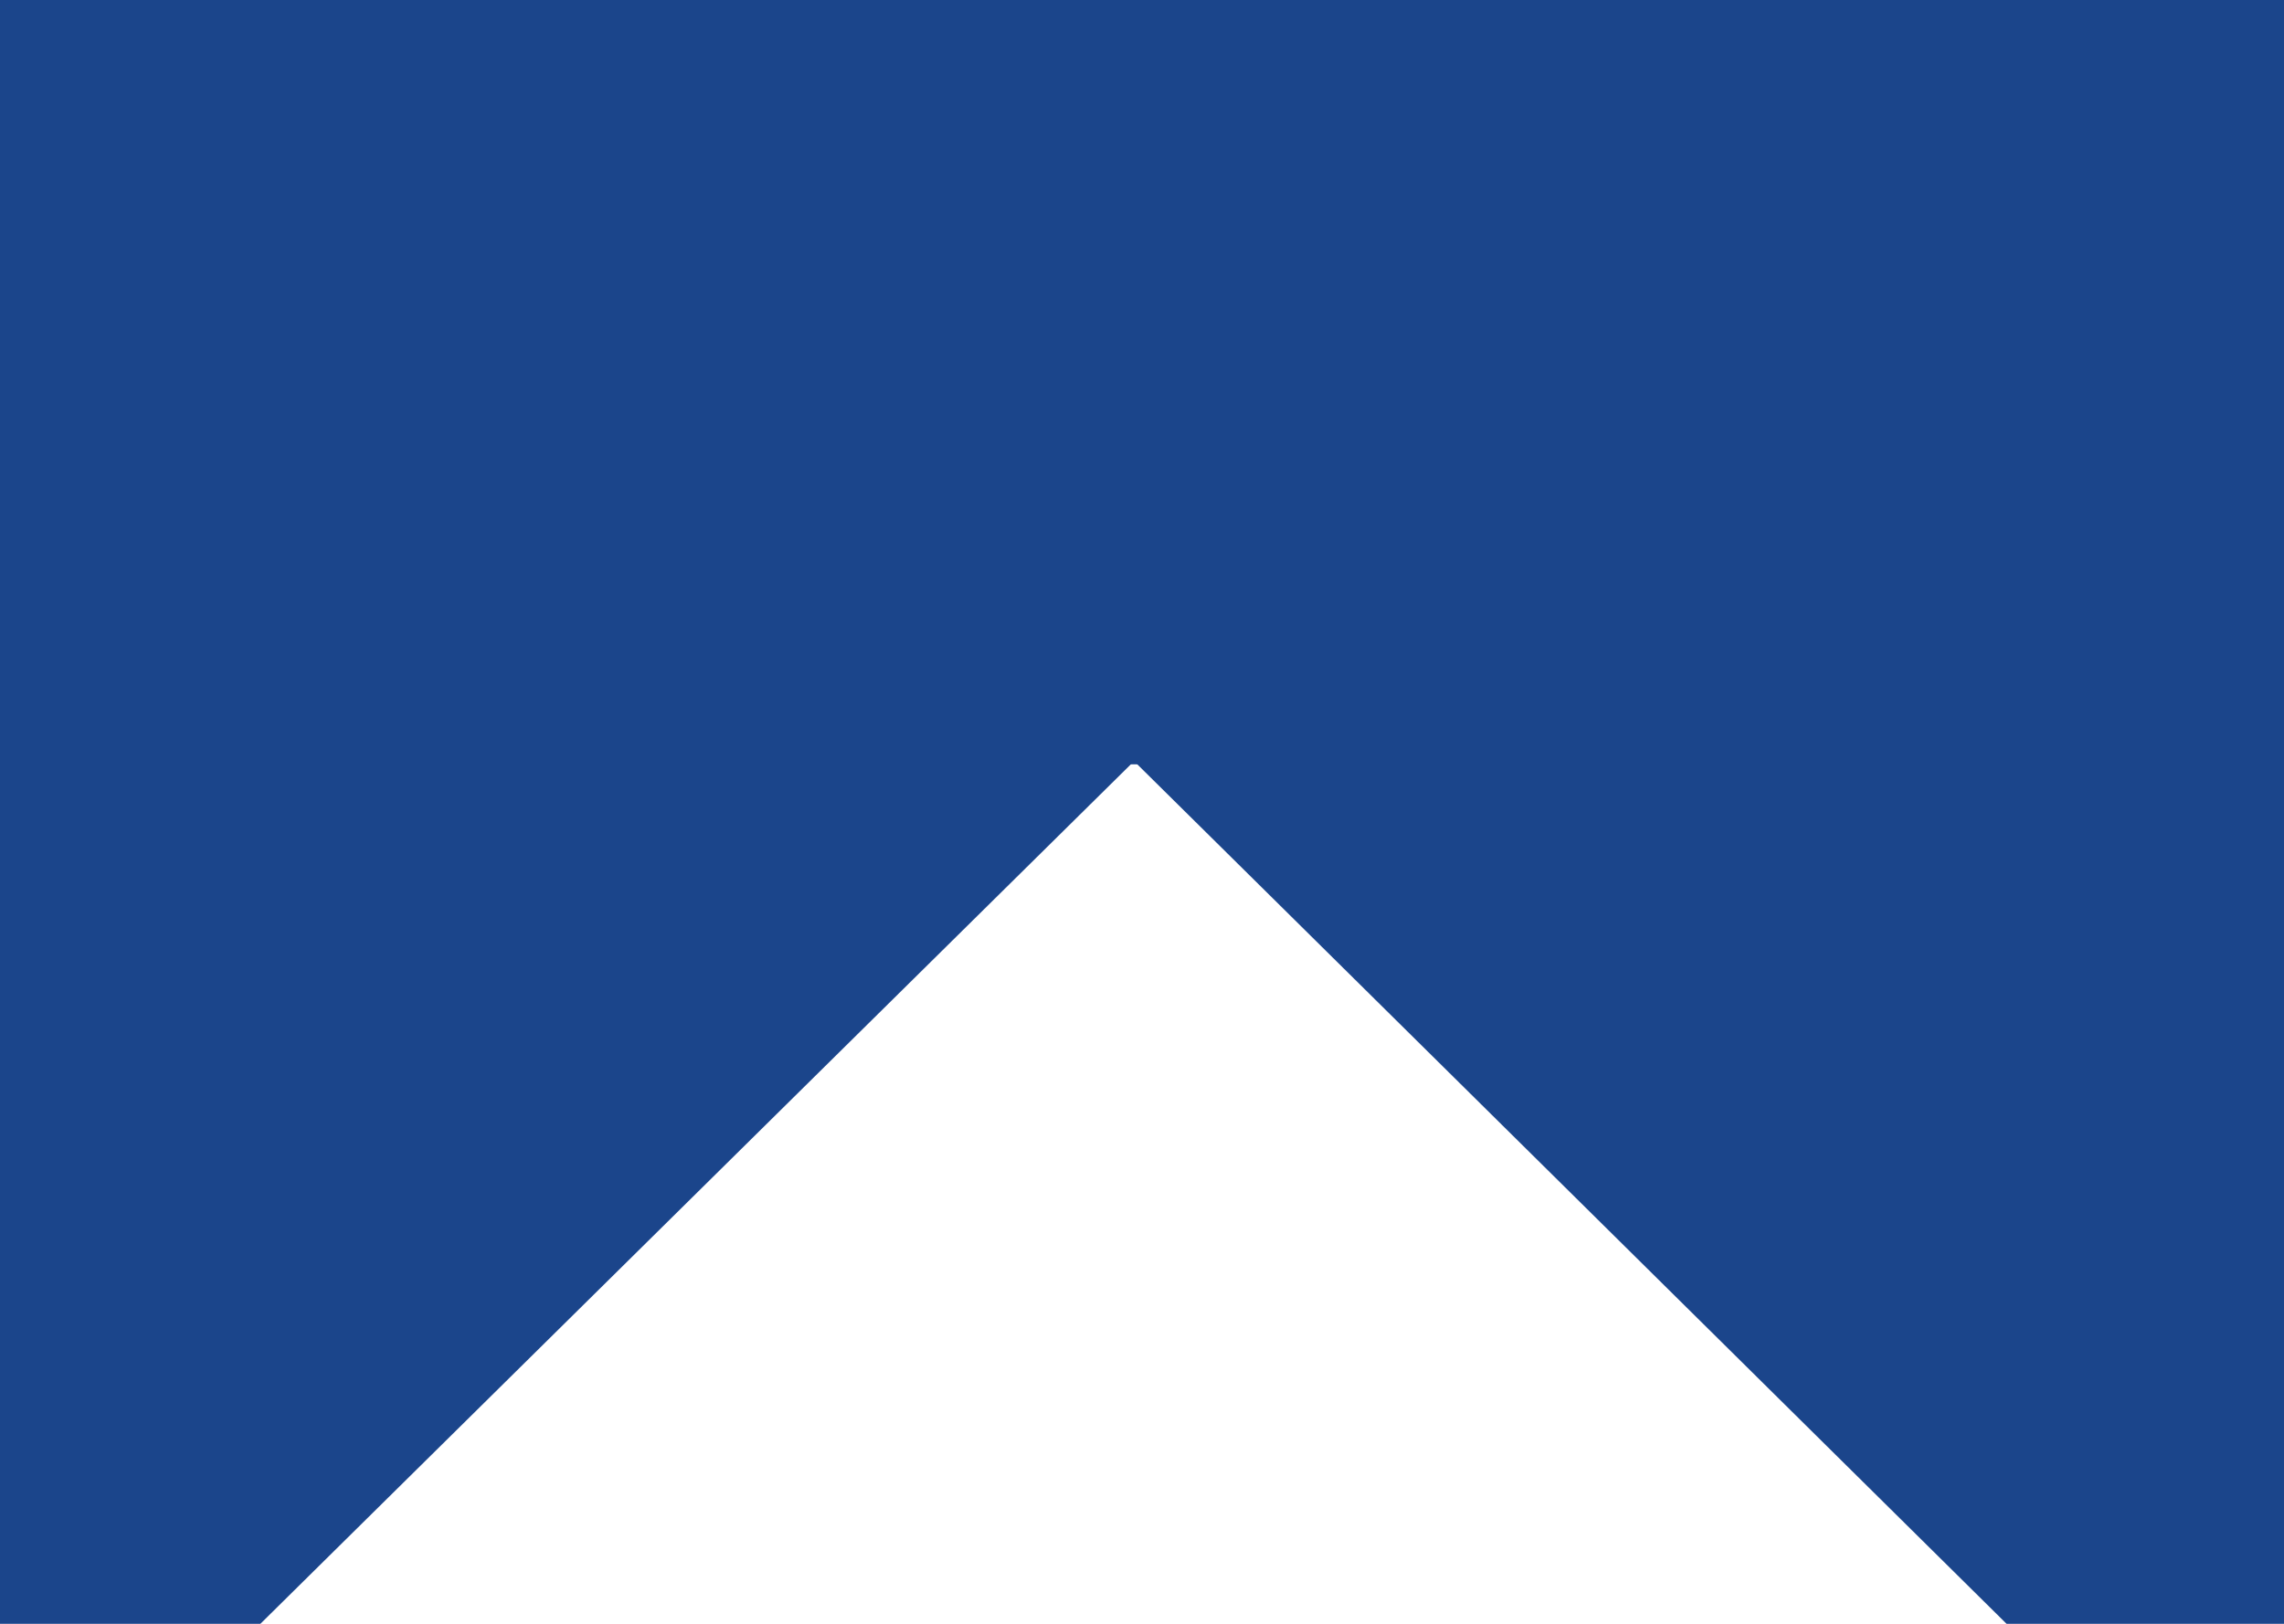 <svg width="1440" height="1024" viewBox="0 0 1440 1024" fill="none" xmlns="http://www.w3.org/2000/svg">
<rect x="-11" y="-53" width="1451" height="535" fill="#1B458B"/>
<path d="M-11 1197L-11 480L715 480L-11 1197Z" fill="#1B458B"/>
<path d="M715 480H1440V1197L715 480Z" fill="#1B458B"/>
</svg>
